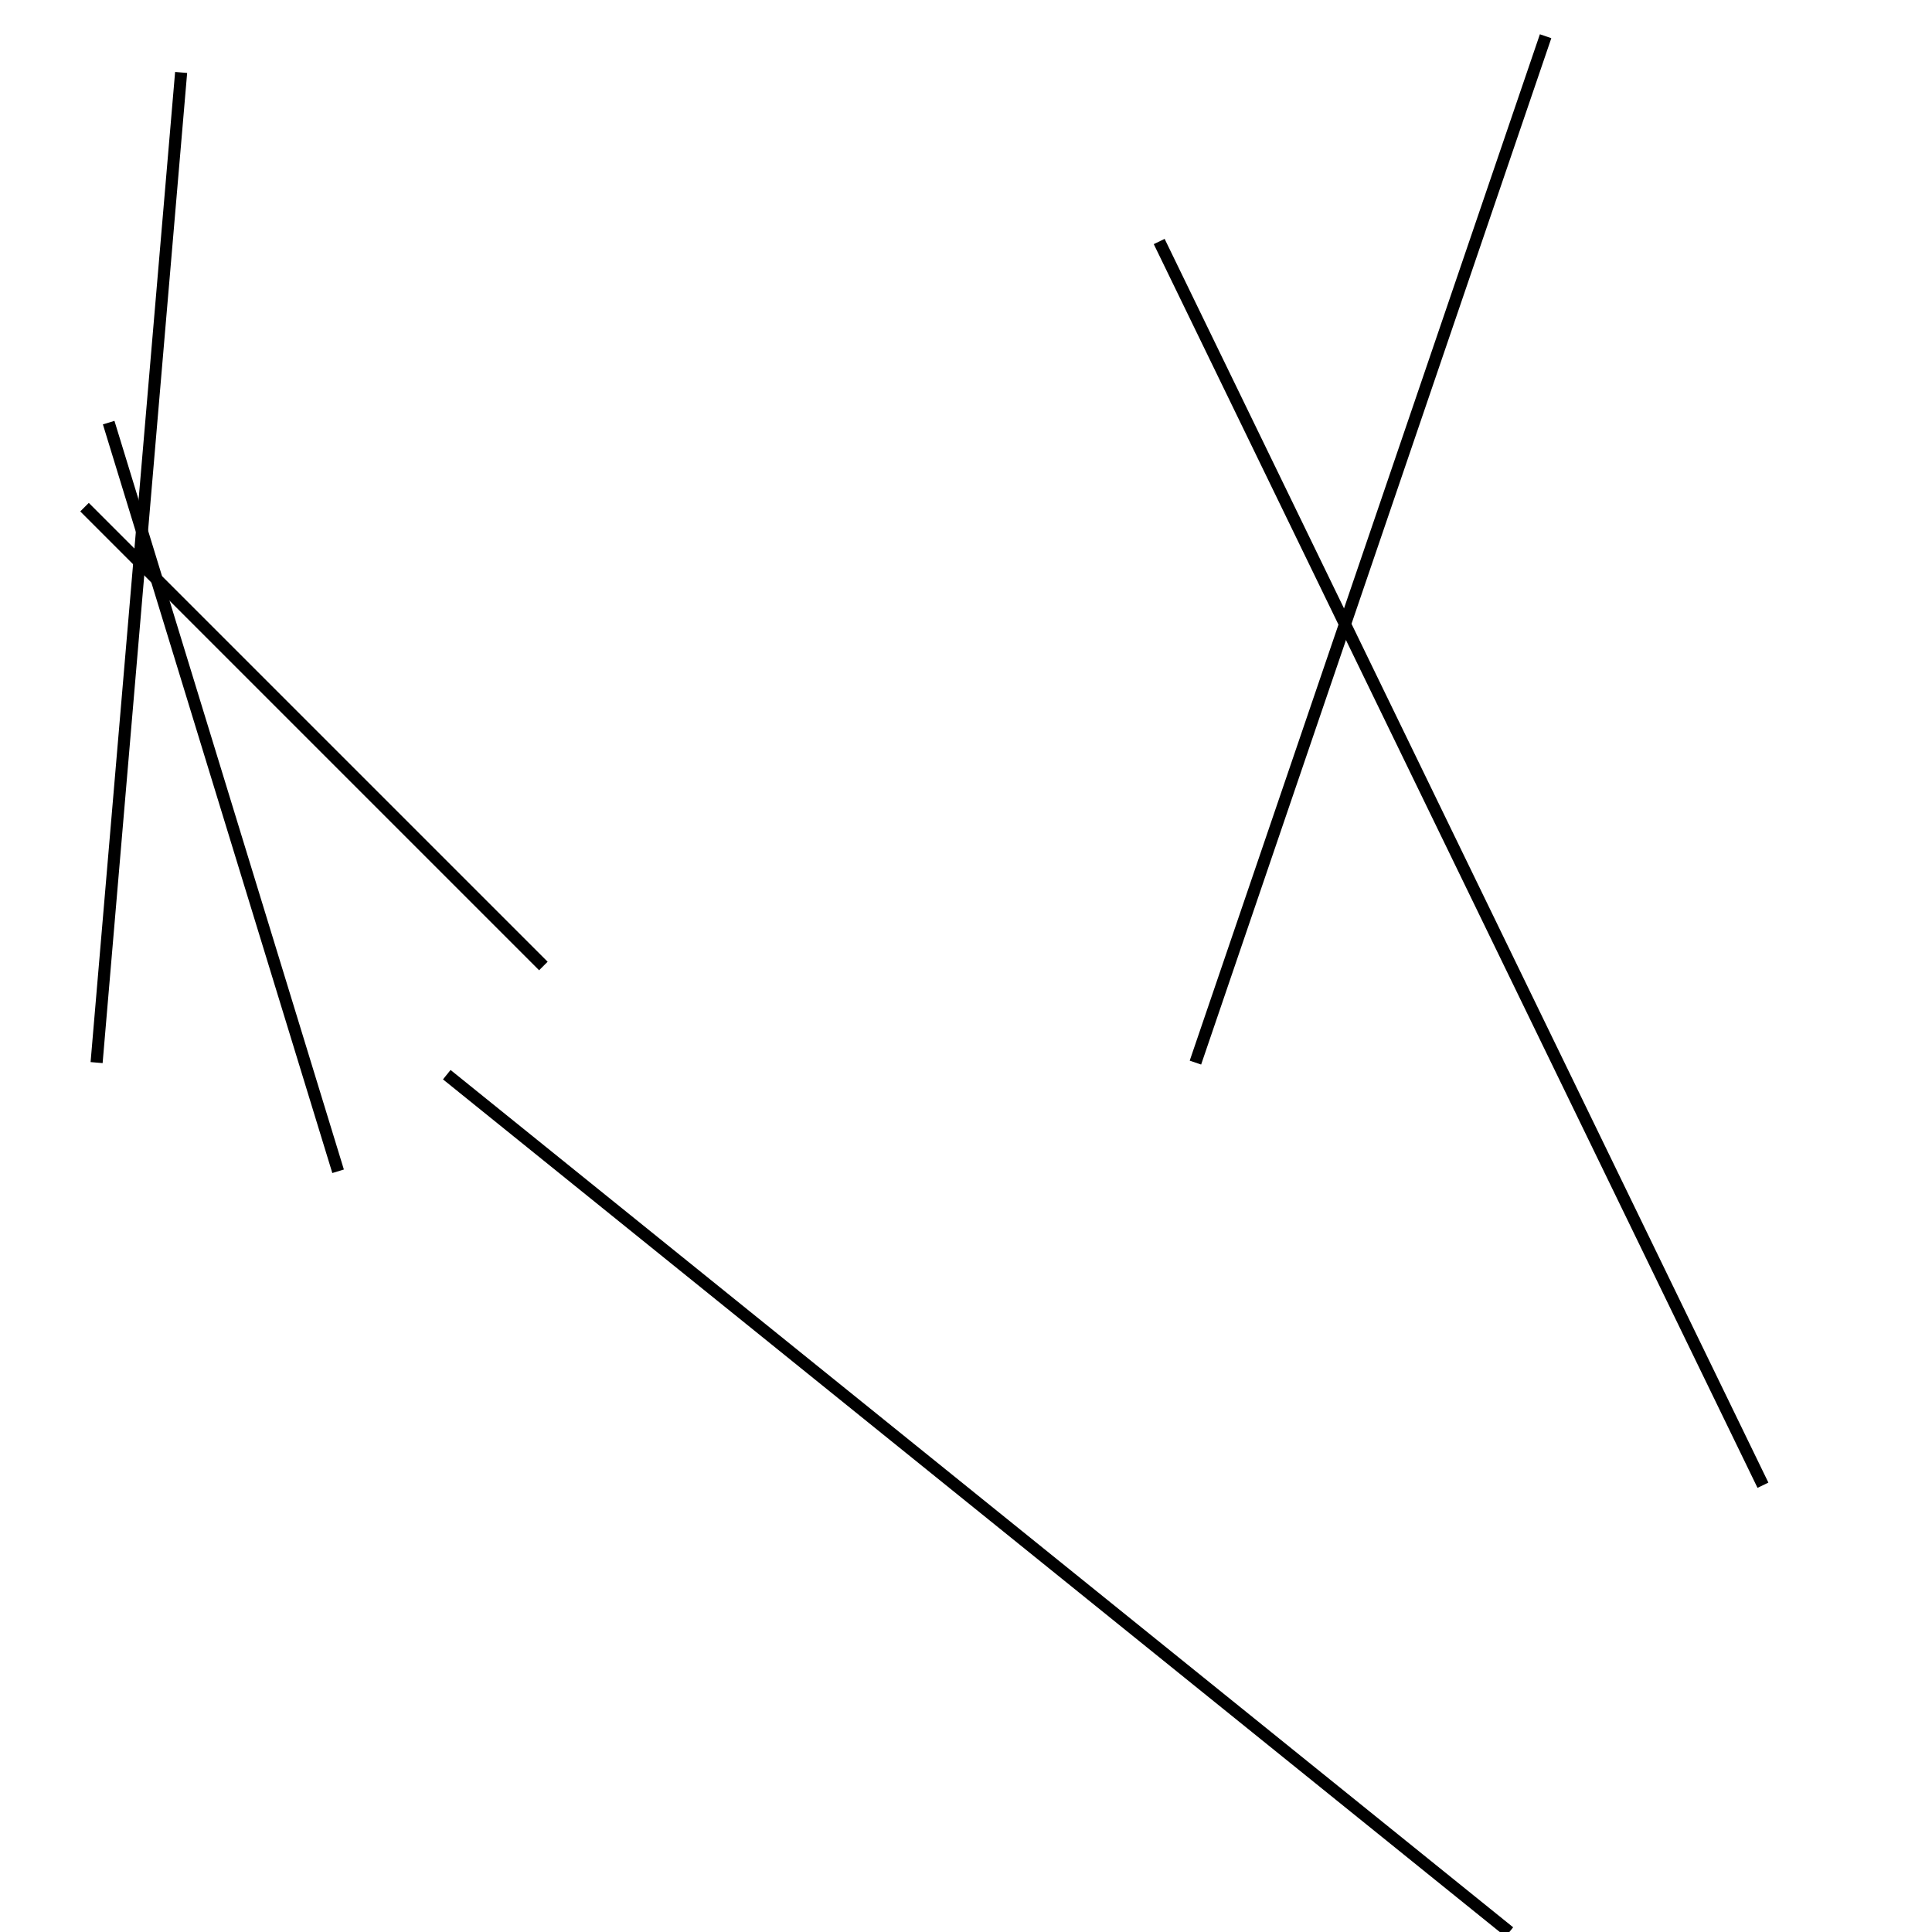 <?xml version="1.0" encoding="utf-8" ?>
<svg baseProfile="full" height="160" version="1.1" width="160" xmlns="http://www.w3.org/2000/svg" xmlns:ev="http://www.w3.org/2001/xml-events" xmlns:xlink="http://www.w3.org/1999/xlink"><defs /><line stroke="black" stroke-width="1" x1="37" x2="125" y1="89" y2="160" /><line stroke="black" stroke-width="1" x1="96" x2="146" y1="20" y2="123" /><line stroke="black" stroke-width="1" x1="128" x2="99" y1="3" y2="88" /><line stroke="black" stroke-width="1" x1="9" x2="28" y1="35" y2="97" /><line stroke="black" stroke-width="1" x1="8" x2="15" y1="88" y2="6" /><line stroke="black" stroke-width="1" x1="7" x2="45" y1="42" y2="80" /></svg>